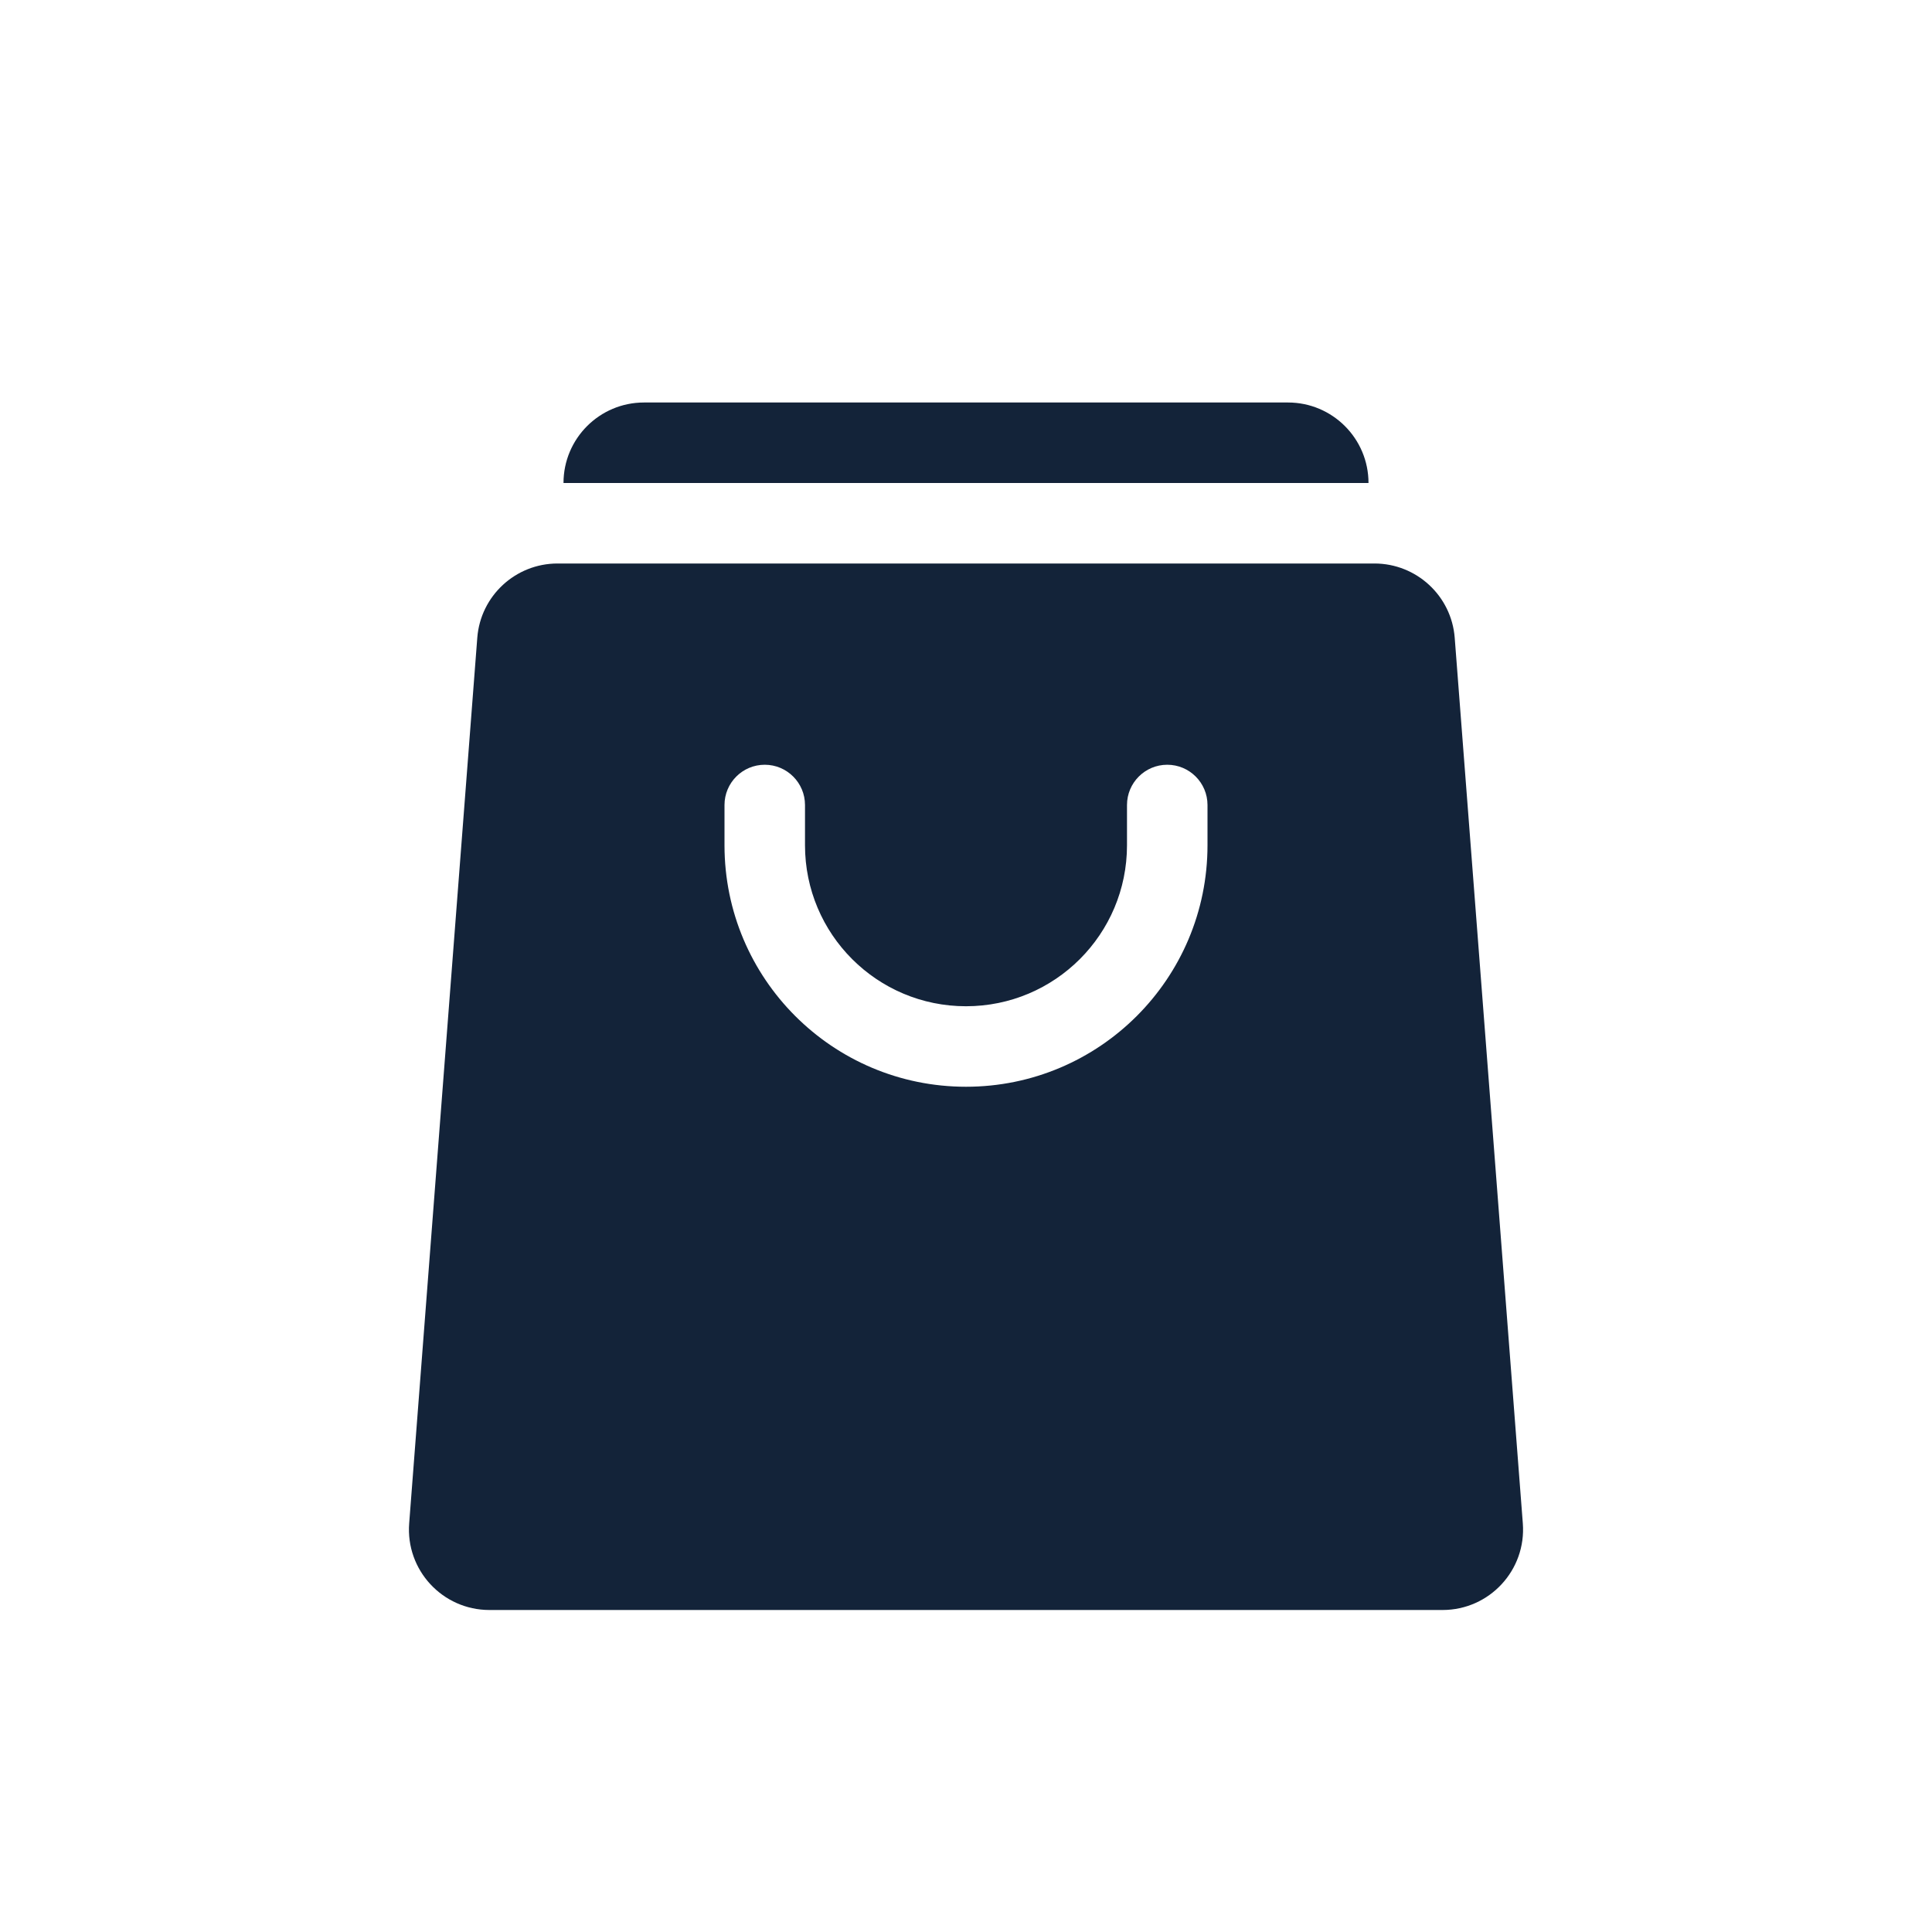 <svg width="24" height="24" viewBox="0 0 24 24" fill="none" xmlns="http://www.w3.org/2000/svg">
<path d="M8 5C7.448 5 7 5.448 7 6H17C17 5.448 16.552 5 16 5H8Z" fill="#132339"/>
<path fill-rule="evenodd" clip-rule="evenodd" d="M5.929 7.923C5.969 7.402 6.404 7 6.926 7H17.074C17.596 7 18.031 7.402 18.071 7.923L18.917 18.923C18.962 19.504 18.503 20 17.92 20H6.08C5.497 20 5.038 19.504 5.083 18.923L5.929 7.923ZM9.5 9.5C9.776 9.5 10 9.724 10 10V10.5C10 11.605 10.895 12.5 12 12.5C13.105 12.5 14 11.605 14 10.5V10C14 9.724 14.224 9.5 14.5 9.5C14.776 9.5 15 9.724 15 10V10.5C15 12.157 13.657 13.5 12 13.5C10.343 13.5 9 12.157 9 10.5V10C9 9.724 9.224 9.5 9.5 9.5Z" fill="#132339"/>
</svg>
